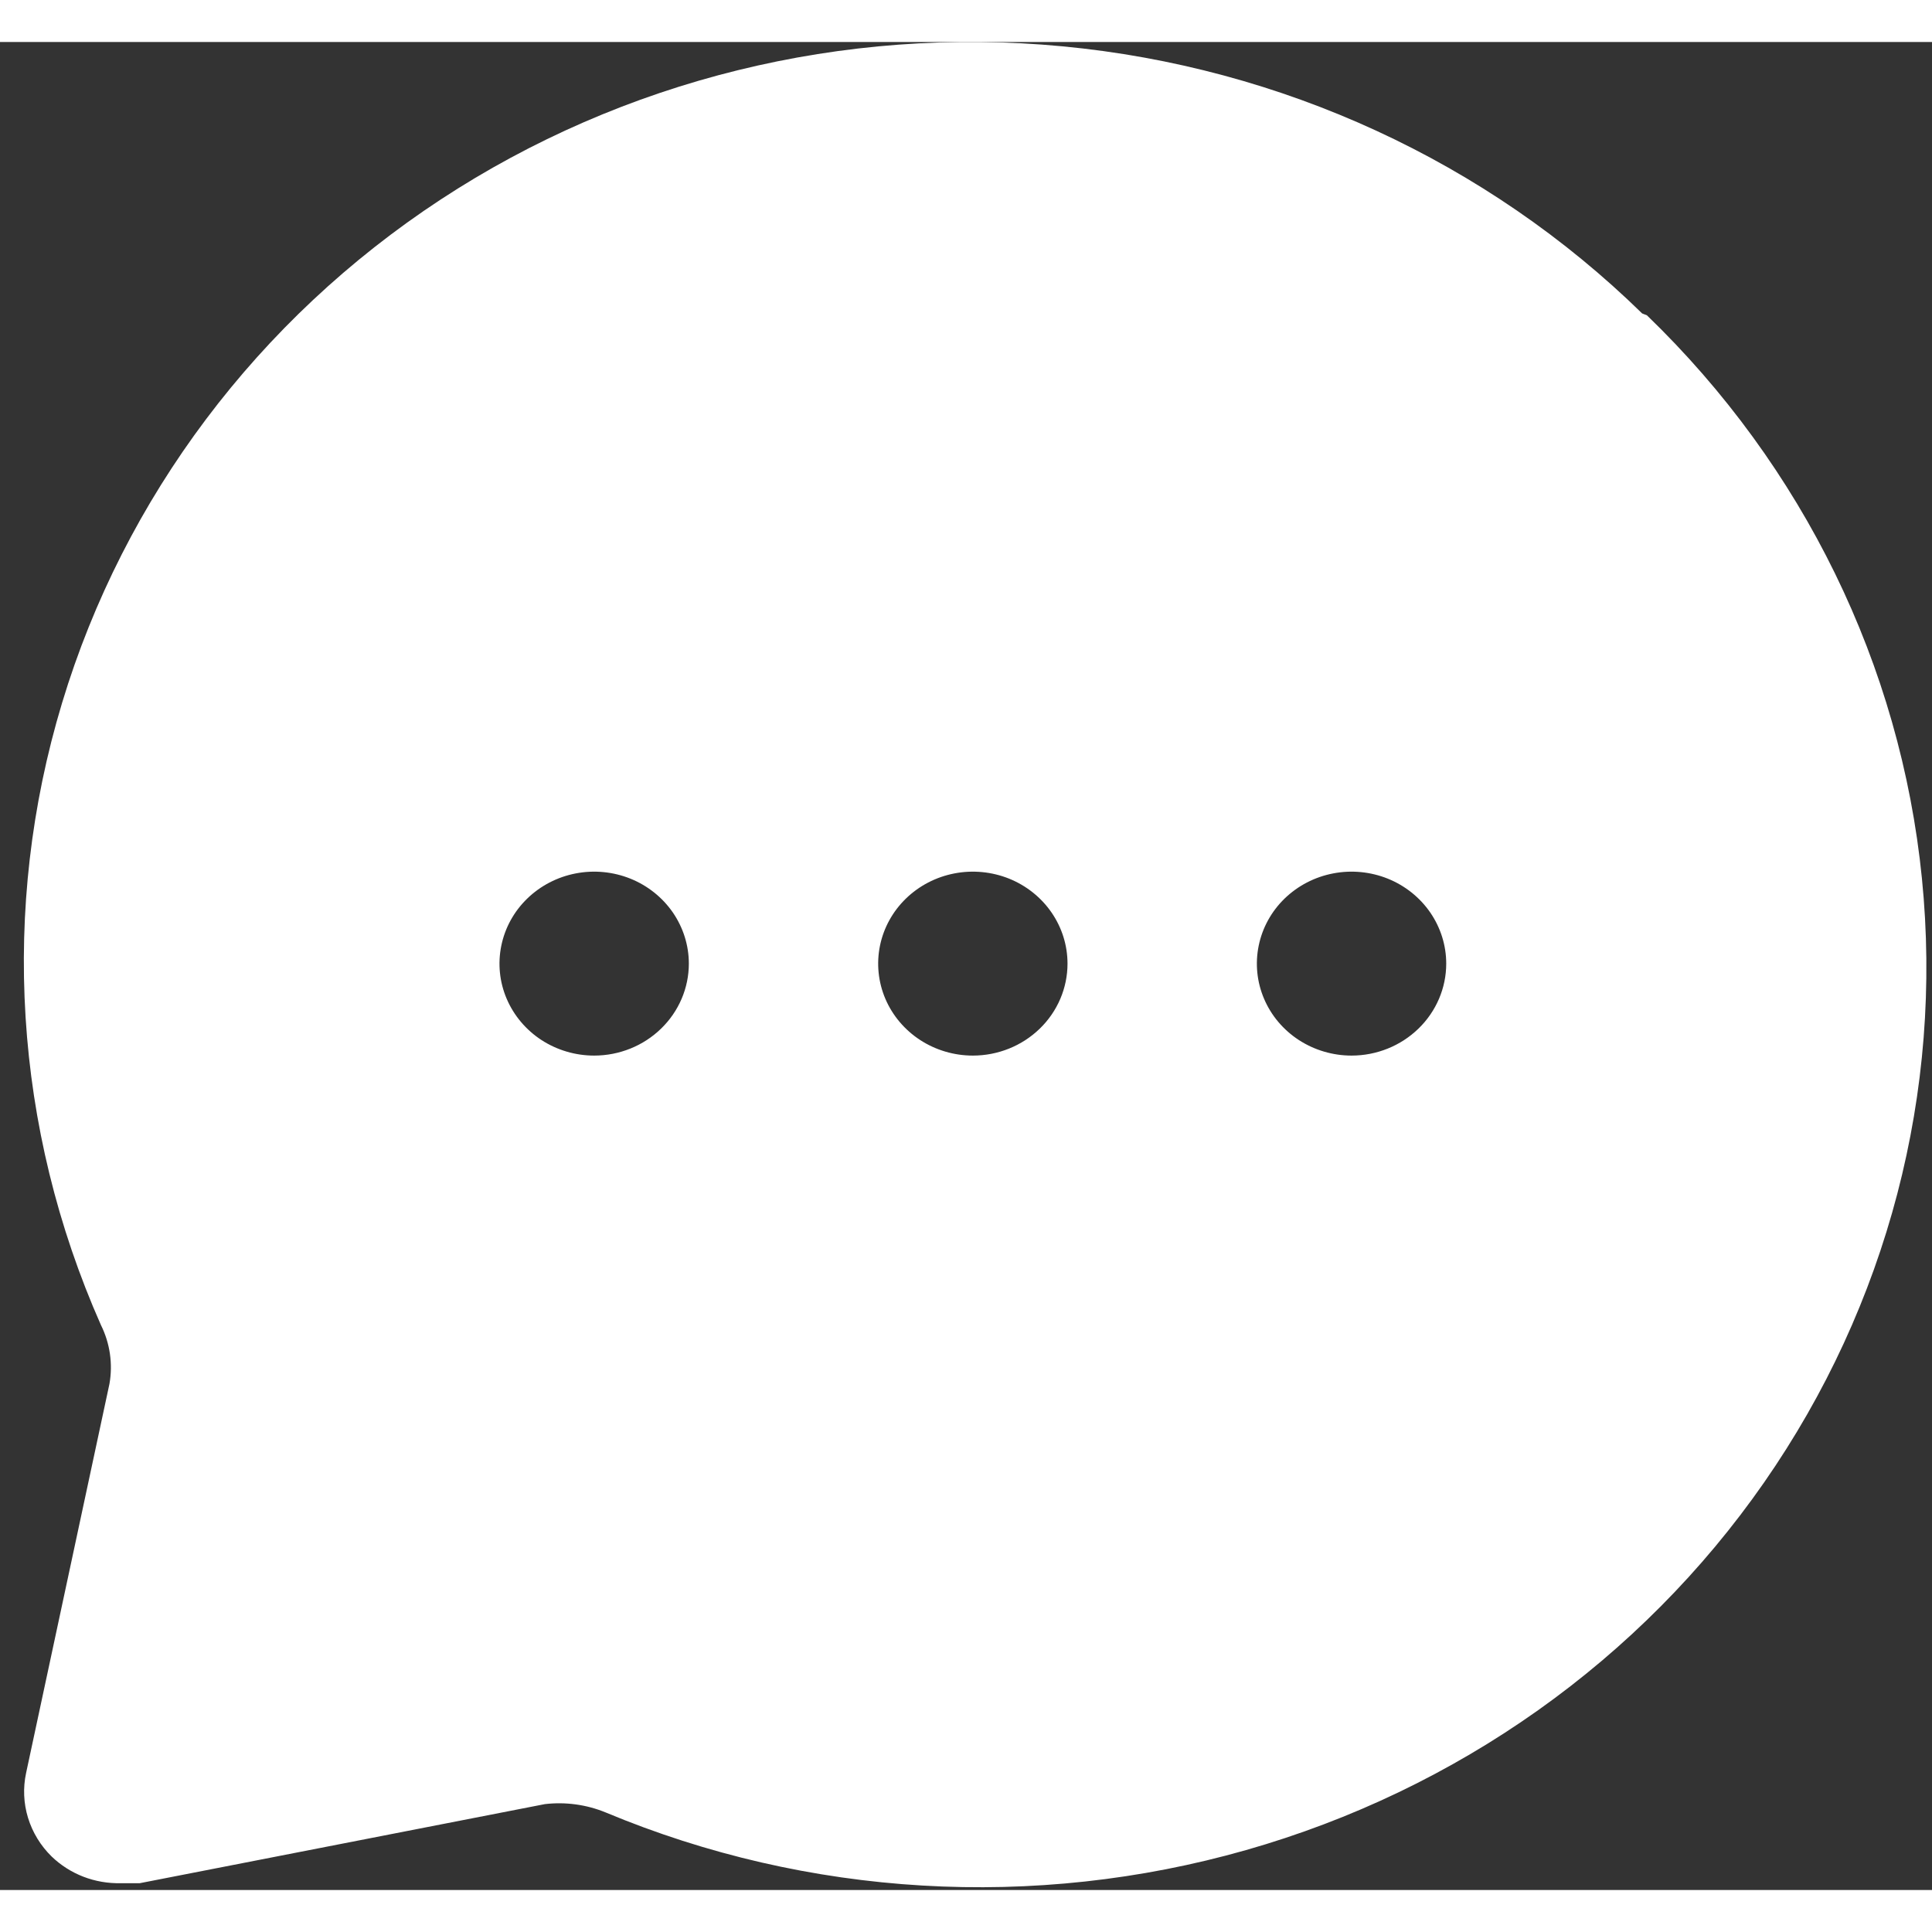 
<svg  width="40" height="40" viewBox="0 0 46 44" fill="none" xmlns="http://www.w3.org/2000/svg">
<rect x="0" y="0" width="46" height="44" fill="#333333" stroke="none"/>
<path d="M39.099 6.463C35.401 2.847 30.52 0.598 25.297 0.103C20.074 -0.391 14.837 0.899 10.489 3.753C6.141 6.607 2.954 10.845 1.478 15.736C0.002 20.627 0.329 25.866 2.403 30.548C2.619 30.983 2.69 31.473 2.606 31.949L0.622 41.211C0.545 41.566 0.561 41.934 0.667 42.281C0.774 42.629 0.967 42.946 1.23 43.203C1.446 43.411 1.704 43.575 1.986 43.684C2.269 43.793 2.572 43.845 2.876 43.838H3.327L12.974 41.955C13.465 41.898 13.962 41.966 14.417 42.152C19.237 44.166 24.63 44.484 29.666 43.05C34.702 41.616 39.065 38.521 42.002 34.297C44.94 30.074 46.269 24.987 45.76 19.914C45.251 14.841 42.935 10.1 39.212 6.507L39.099 6.463ZM14.146 24.133C13.701 24.133 13.265 24.004 12.894 23.764C12.524 23.523 12.235 23.181 12.064 22.781C11.893 22.381 11.849 21.941 11.936 21.516C12.023 21.091 12.237 20.701 12.553 20.395C12.868 20.089 13.27 19.88 13.707 19.796C14.144 19.711 14.597 19.755 15.009 19.92C15.421 20.086 15.773 20.367 16.021 20.727C16.268 21.087 16.401 21.51 16.401 21.943C16.401 22.524 16.163 23.081 15.74 23.491C15.318 23.902 14.744 24.133 14.146 24.133V24.133ZM23.163 24.133C22.717 24.133 22.281 24.004 21.911 23.764C21.54 23.523 21.251 23.181 21.08 22.781C20.91 22.381 20.865 21.941 20.952 21.516C21.039 21.091 21.254 20.701 21.569 20.395C21.884 20.089 22.286 19.88 22.723 19.796C23.16 19.711 23.614 19.755 24.026 19.92C24.437 20.086 24.79 20.367 25.037 20.727C25.285 21.087 25.417 21.51 25.417 21.943C25.417 22.524 25.18 23.081 24.757 23.491C24.334 23.902 23.761 24.133 23.163 24.133ZM32.179 24.133C31.734 24.133 31.298 24.004 30.927 23.764C30.556 23.523 30.267 23.181 30.097 22.781C29.926 22.381 29.882 21.941 29.969 21.516C30.056 21.091 30.27 20.701 30.585 20.395C30.901 20.089 31.302 19.88 31.74 19.796C32.177 19.711 32.63 19.755 33.042 19.92C33.454 20.086 33.806 20.367 34.054 20.727C34.301 21.087 34.434 21.51 34.434 21.943C34.434 22.524 34.196 23.081 33.773 23.491C33.35 23.902 32.777 24.133 32.179 24.133Z" fill="white"/>
</svg>
